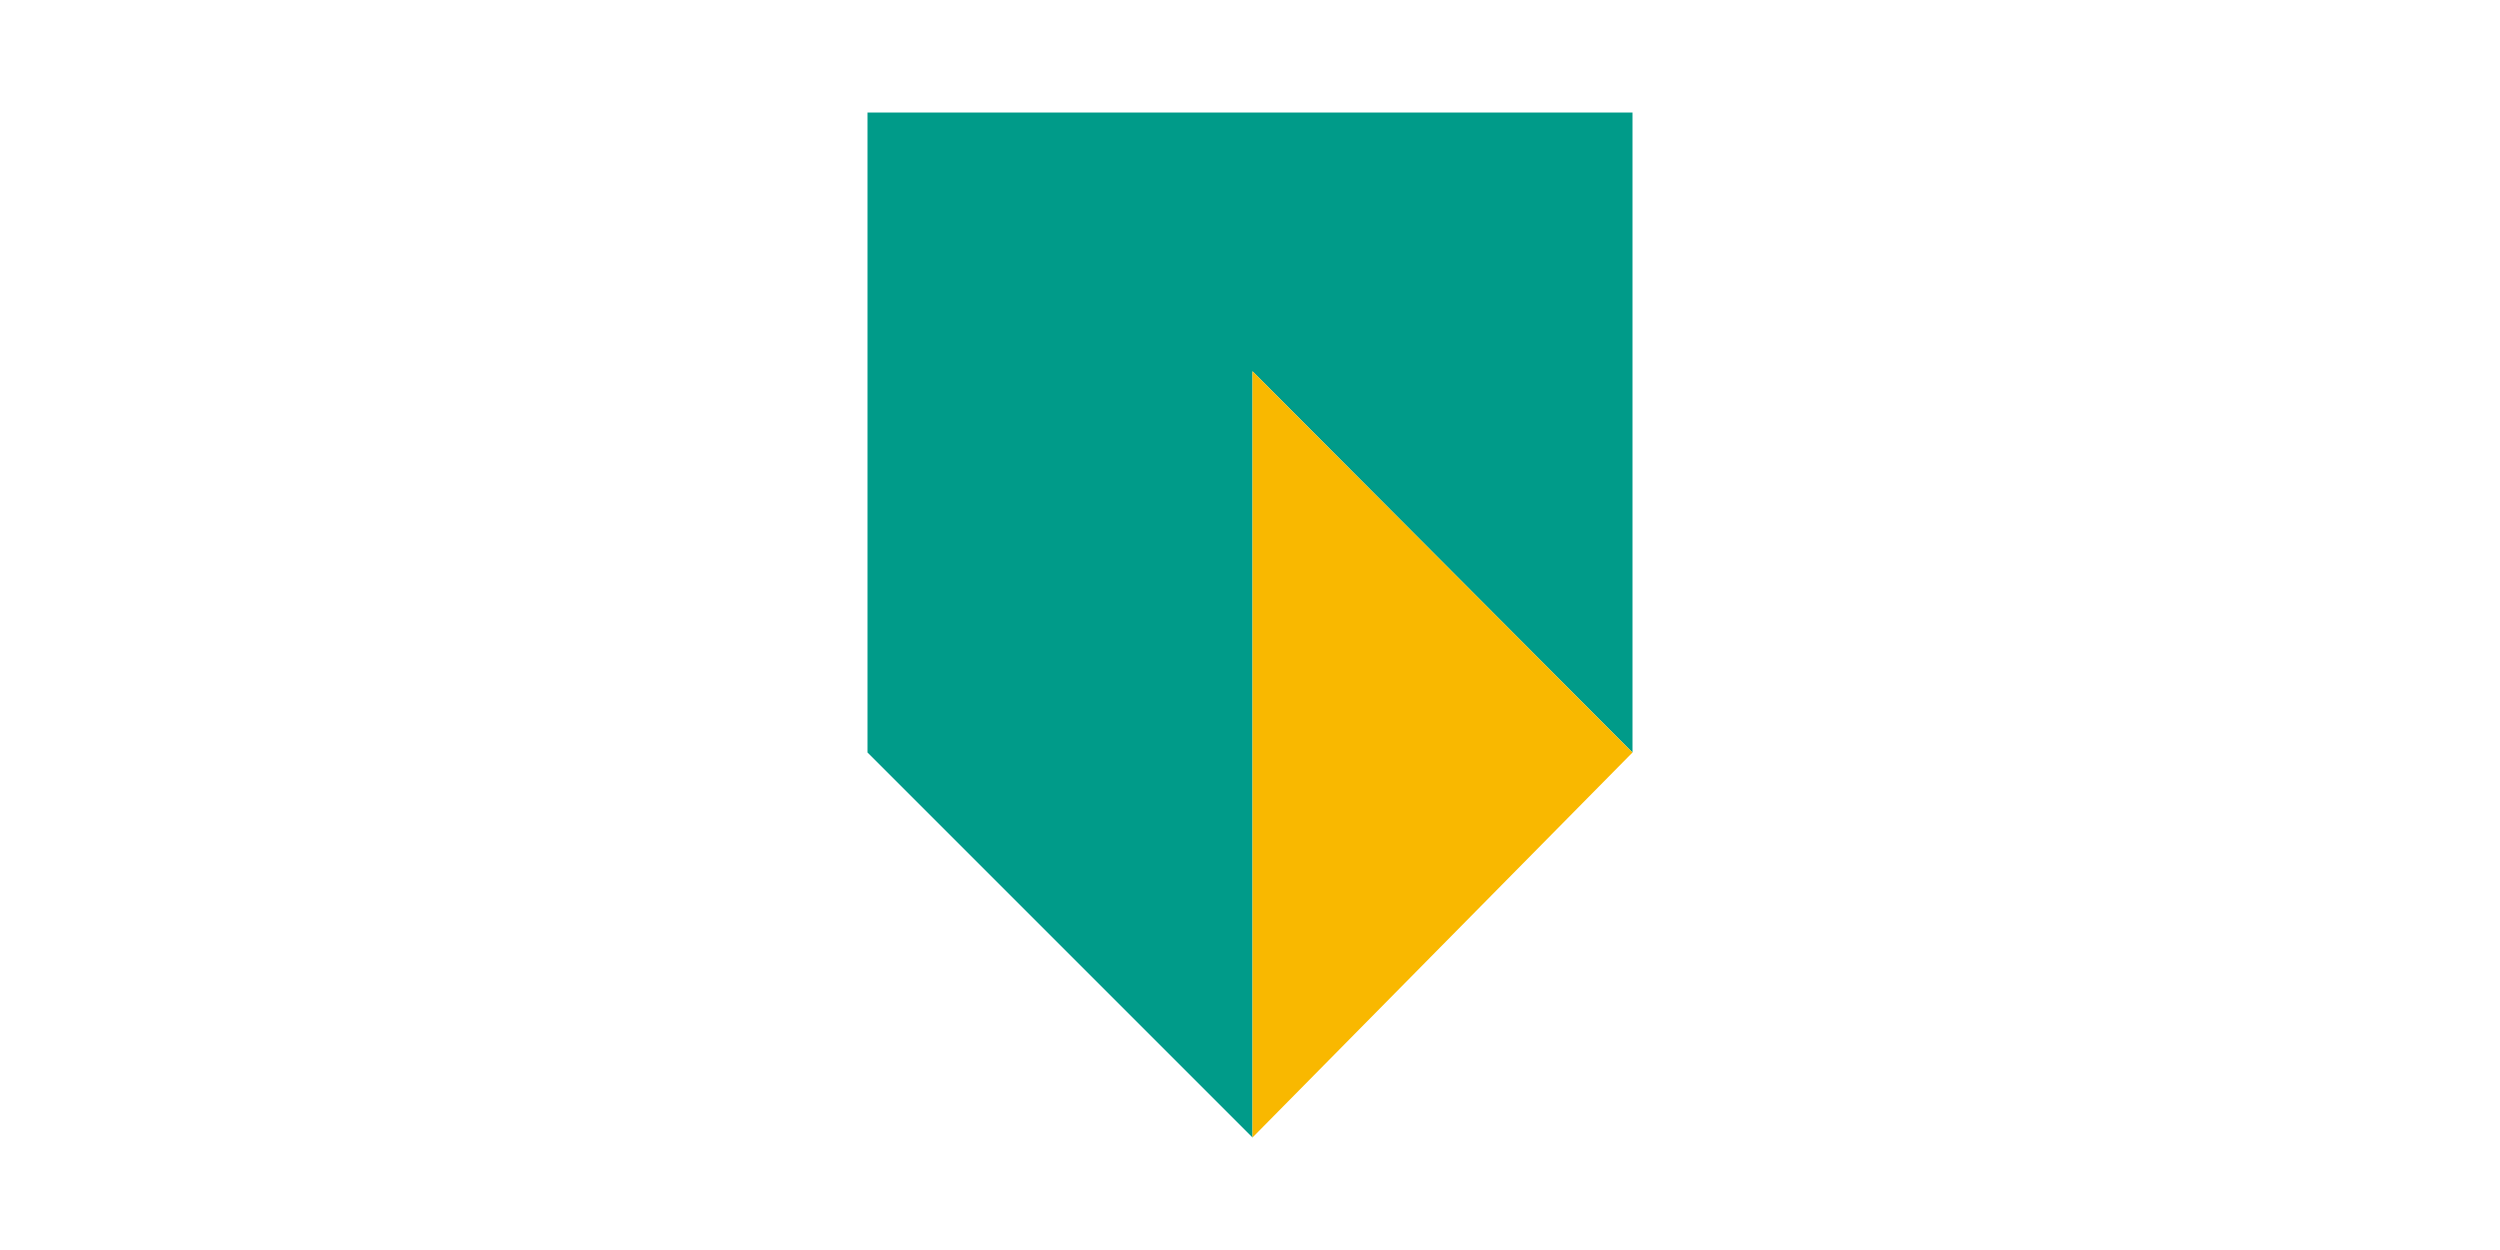 <?xml version="1.0" encoding="utf-8"?>
<!-- Generator: Adobe Illustrator 25.4.1, SVG Export Plug-In . SVG Version: 6.00 Build 0)  -->
<svg version="1.1" id="Laag_1" xmlns="http://www.w3.org/2000/svg" xmlns:xlink="http://www.w3.org/1999/xlink" x="0px" y="0px"
	 viewBox="0 0 200 100" style="enable-background:new 0 0 200 100;" xml:space="preserve">
<style type="text/css">
	.st0{fill:#009B89;}
	.st1{fill:#F9B800;}
</style>
<polyline class="st0" points="100.2,29.7 100.2,91 69.4,60.2 69.4,9 130.6,9 130.6,60.2 100.2,29.7 "/>
<polyline class="st1" points="100.2,91 100.2,29.7 130.6,60.2 100.2,91 "/>
</svg>

